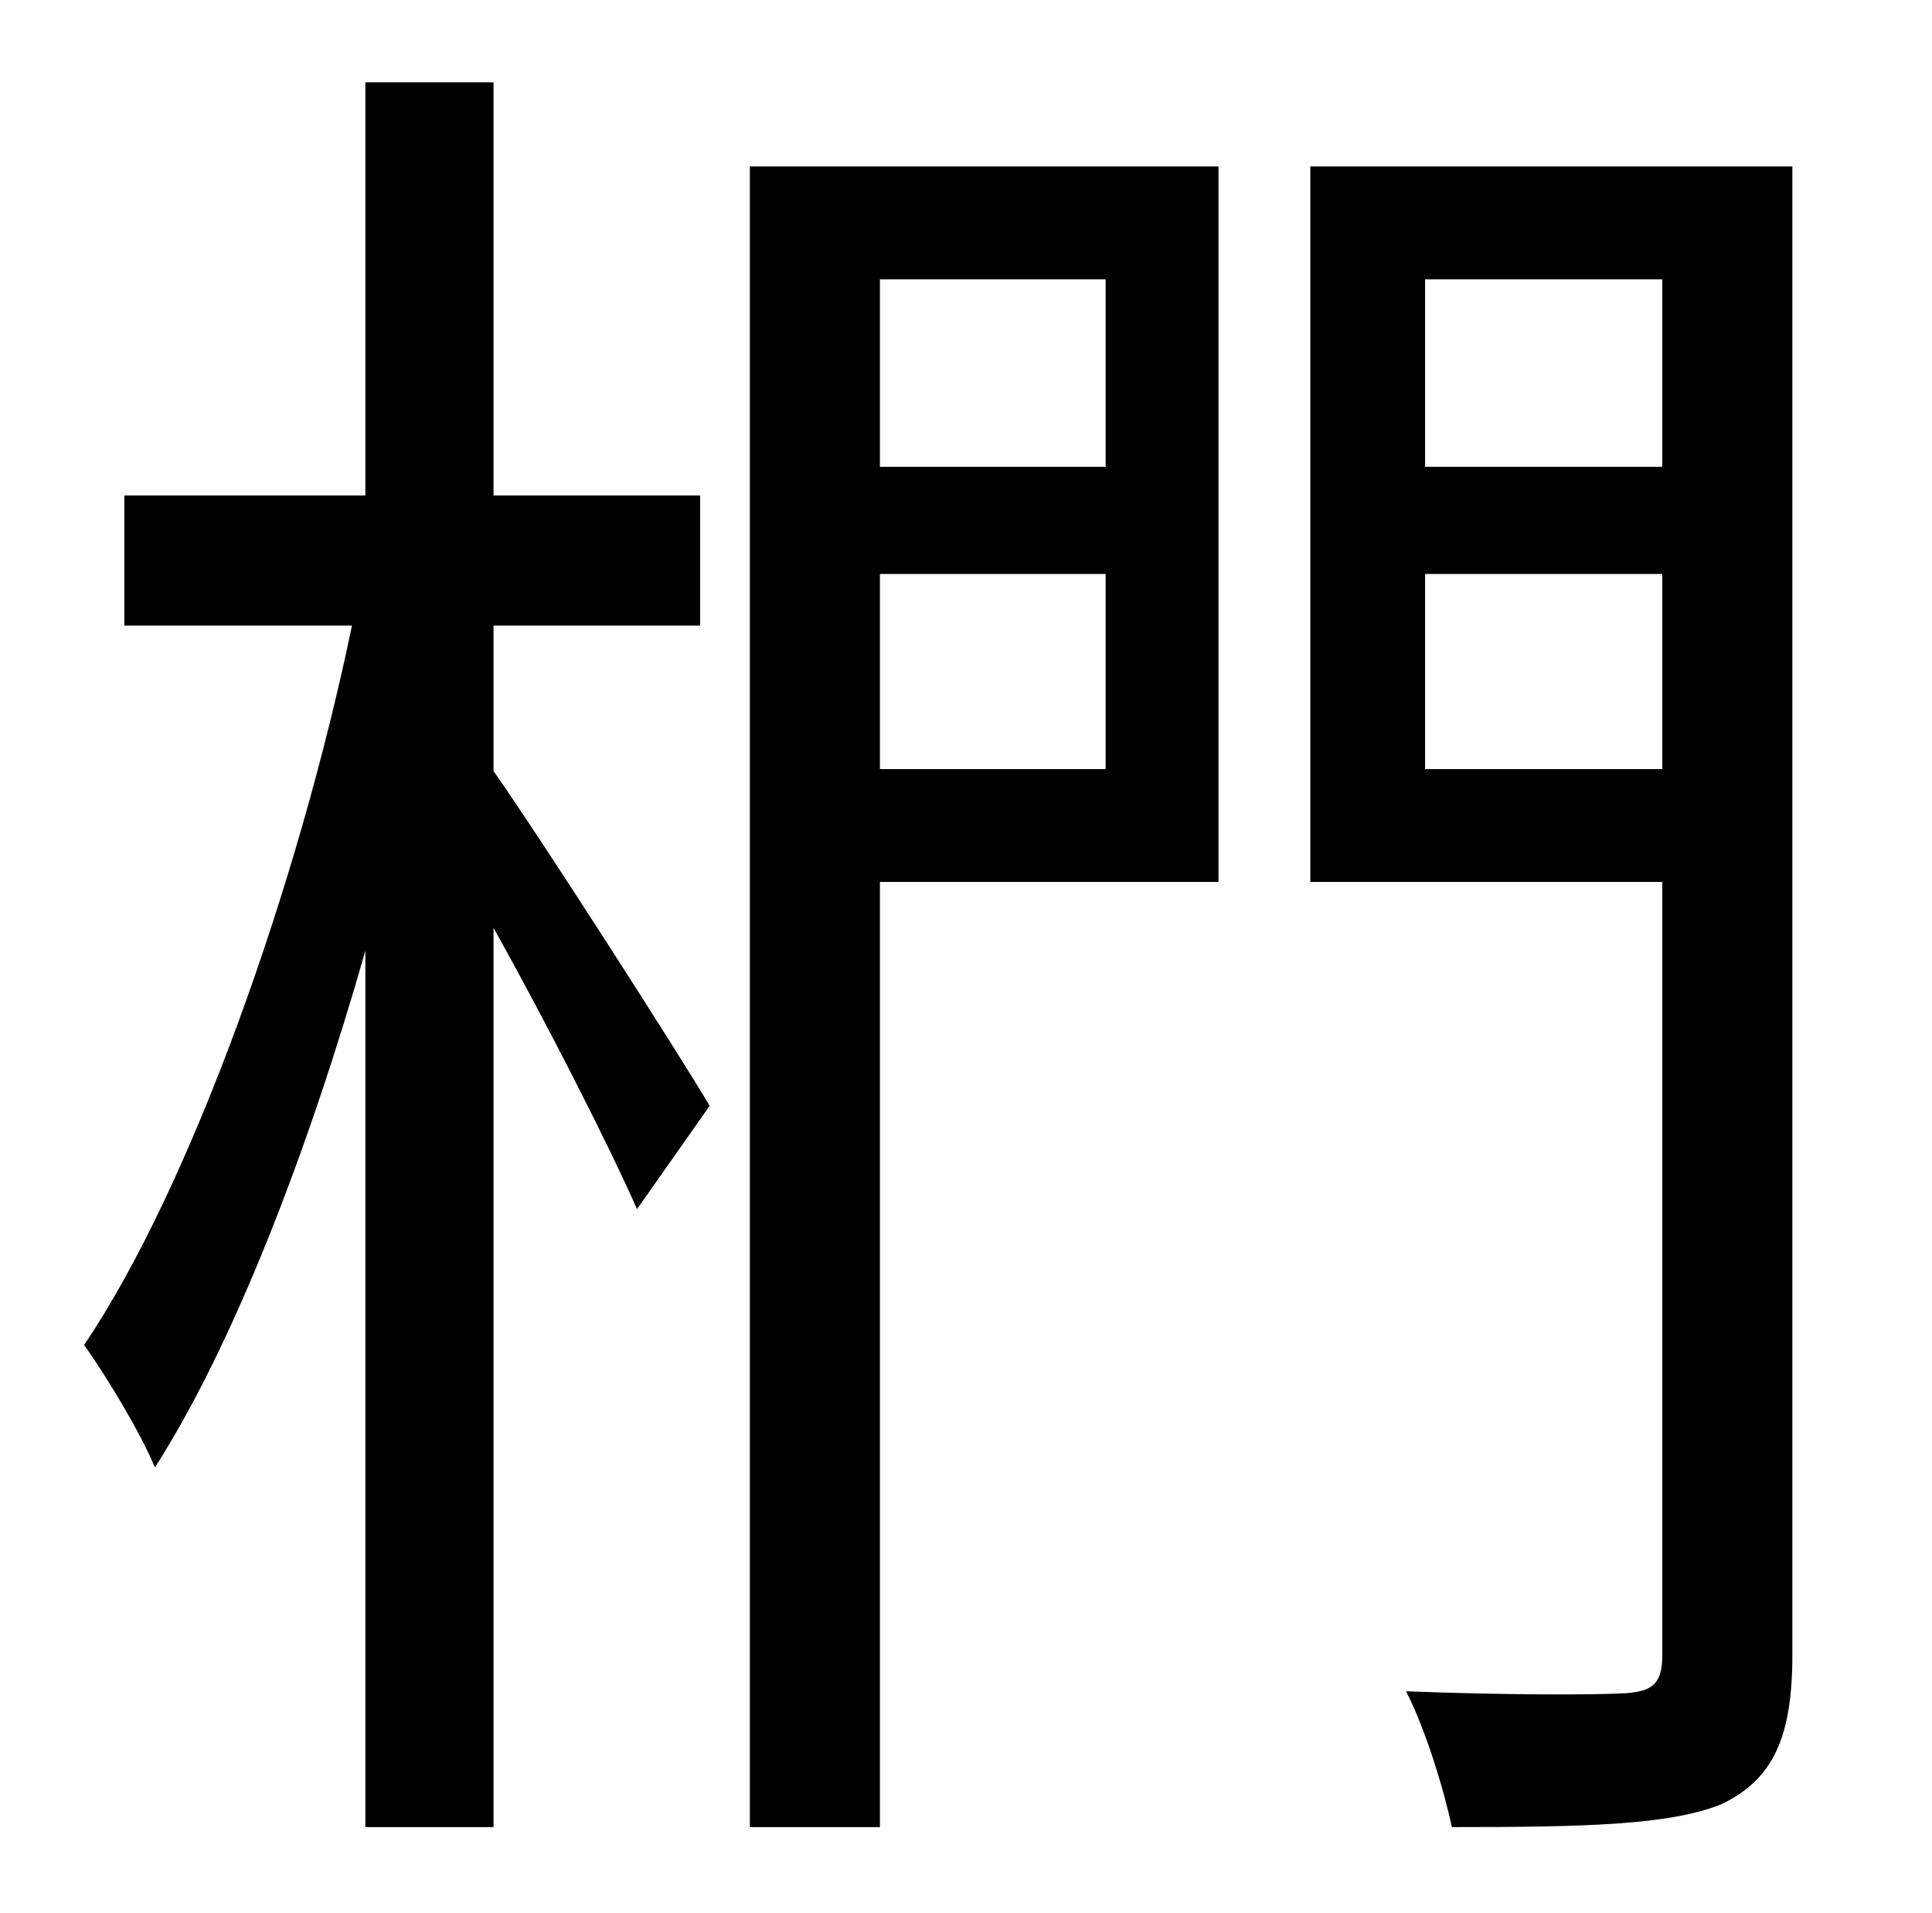 <?xml version="1.0" standalone="no"?>
<!DOCTYPE svg PUBLIC "-//W3C//DTD SVG 1.1//EN" "http://www.w3.org/Graphics/SVG/1.1/DTD/svg11.dtd" >
<svg xmlns="http://www.w3.org/2000/svg" xmlns:xlink="http://www.w3.org/1999/xlink" version="1.1" viewBox="-10 0 1010 1000">
   <path fill="currentColor"
d="M248 327v76c26 37 97 148 113 175l-38 54c-14 -32 -47 -97 -75 -147v470h-67v-458c-30 105 -69 206 -110 270c-8 -19 -25 -47 -37 -64c56 -83 112 -241 140 -376h-119v-68h126v-216h67v216h108v68h-108zM568 146h-118v98h118v-98zM450 402h118v-102h-118v102zM627 87v374
h-177v494h-68v-868h245zM735 402h124v-102h-124v102zM859 146h-124v98h124v-98zM927 87v778c0 43 -10 65 -37 78c-27 11 -72 12 -141 12c-4 -19 -14 -52 -24 -71c51 2 99 2 115 1c14 -1 19 -5 19 -20v-404h-184v-374h252z" />
</svg>
